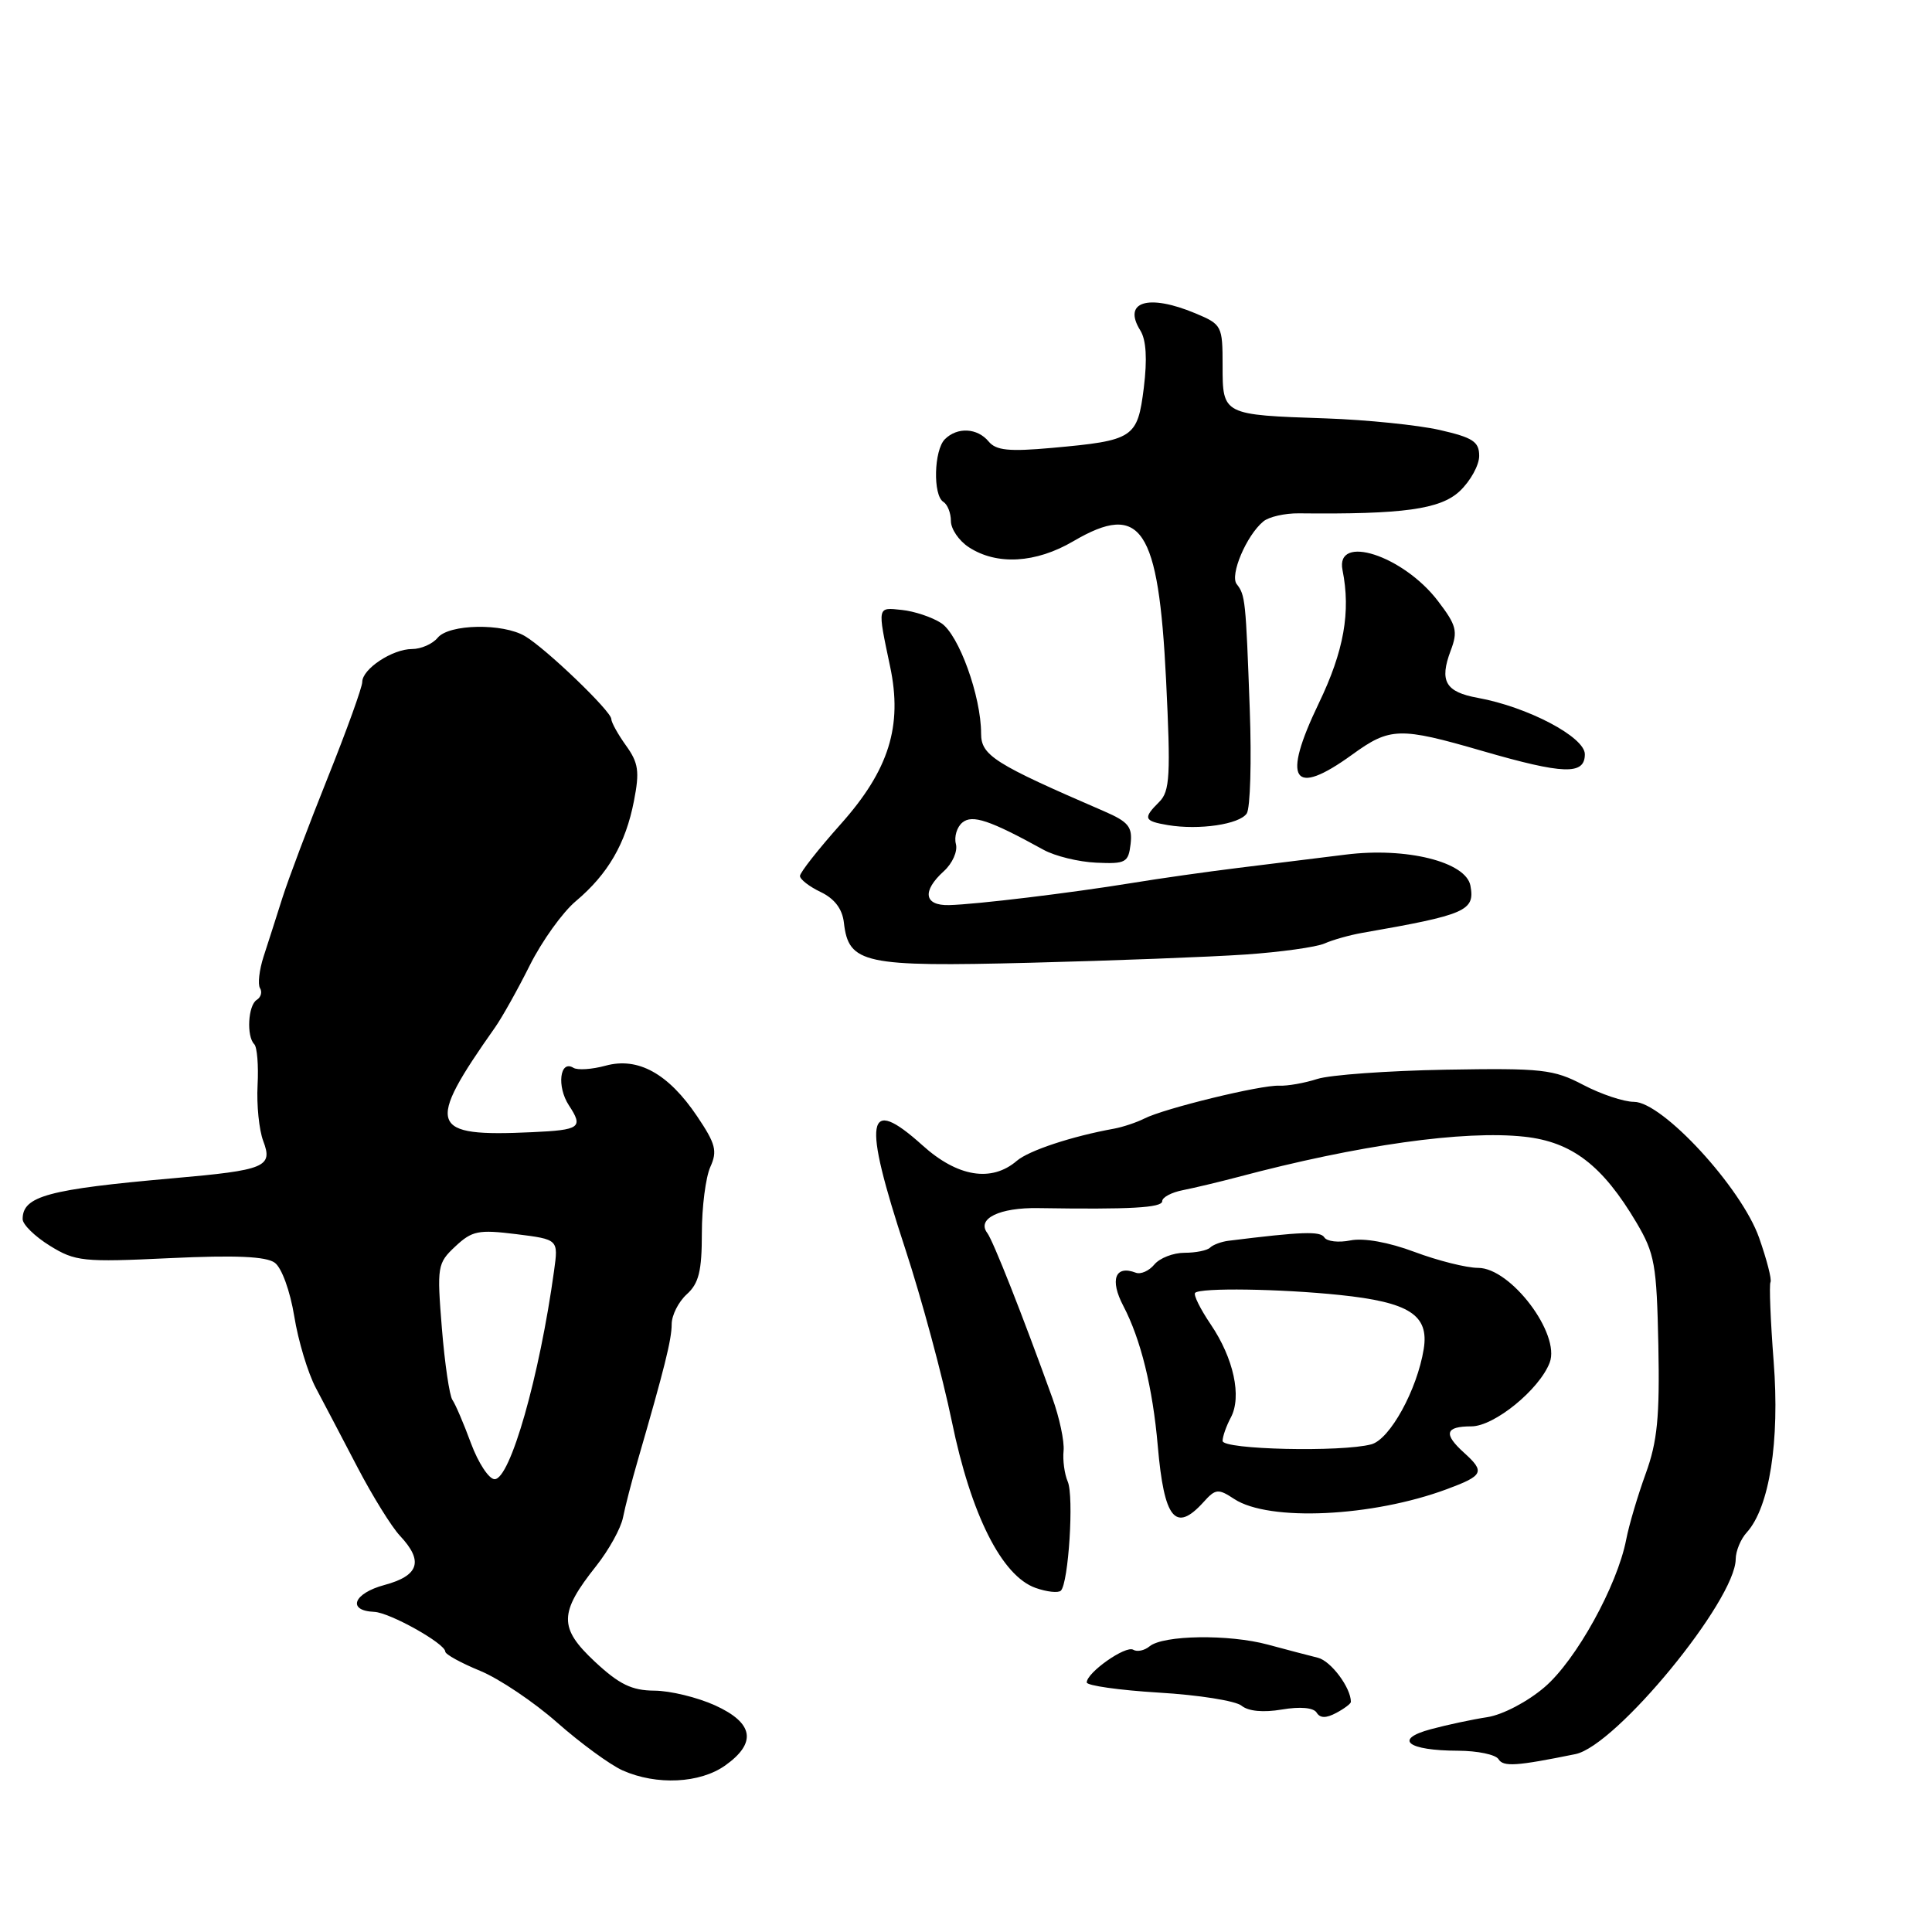 <?xml version="1.0" encoding="UTF-8" standalone="no"?>
<!DOCTYPE svg PUBLIC "-//W3C//DTD SVG 1.1//EN" "http://www.w3.org/Graphics/SVG/1.1/DTD/svg11.dtd" >
<svg xmlns="http://www.w3.org/2000/svg" xmlns:xlink="http://www.w3.org/1999/xlink" version="1.1" viewBox="0 0 256 256">
 <g >
 <path fill="currentColor"
d=" M 96.10 233.93 C 100.31 230.93 99.87 228.30 94.75 225.97 C 92.41 224.91 88.80 224.03 86.71 224.02 C 83.72 224.00 82.06 223.20 78.81 220.17 C 74.03 215.70 74.06 213.72 79.00 207.50 C 80.67 205.39 82.27 202.51 82.55 201.08 C 82.83 199.66 83.71 196.25 84.51 193.50 C 88.04 181.33 89.00 177.50 89.00 175.47 C 89.00 174.28 89.90 172.50 91.00 171.50 C 92.60 170.06 93.00 168.42 93.00 163.39 C 93.00 159.93 93.51 155.99 94.12 154.63 C 95.08 152.52 94.83 151.56 92.37 147.91 C 88.56 142.25 84.54 140.03 80.24 141.21 C 78.44 141.70 76.53 141.83 75.98 141.49 C 74.18 140.38 73.75 143.97 75.38 146.46 C 77.32 149.41 76.89 149.73 70.50 150.02 C 56.81 150.66 56.33 149.29 65.61 136.12 C 66.53 134.81 68.60 131.12 70.20 127.91 C 71.81 124.70 74.55 120.87 76.31 119.40 C 80.56 115.82 82.91 111.77 84.00 106.14 C 84.77 102.21 84.60 101.08 82.95 98.79 C 81.88 97.30 81.00 95.71 81.00 95.27 C 81.00 94.24 72.33 85.92 69.56 84.29 C 66.62 82.55 59.51 82.68 58.00 84.50 C 57.32 85.33 55.79 86.00 54.60 86.00 C 51.99 86.00 48.00 88.64 48.00 90.37 C 48.00 91.06 45.94 96.77 43.42 103.06 C 40.90 109.35 38.19 116.53 37.41 119.00 C 36.63 121.47 35.51 124.96 34.93 126.74 C 34.35 128.53 34.14 130.41 34.45 130.93 C 34.77 131.44 34.58 132.14 34.02 132.49 C 32.87 133.20 32.64 137.31 33.69 138.36 C 34.07 138.74 34.27 141.18 34.13 143.80 C 33.99 146.41 34.33 149.73 34.88 151.19 C 36.19 154.63 35.17 155.05 23.00 156.12 C 6.33 157.59 3.00 158.49 3.00 161.54 C 3.00 162.25 4.62 163.84 6.61 165.07 C 9.98 167.15 10.99 167.26 22.51 166.71 C 31.22 166.30 35.27 166.48 36.41 167.32 C 37.33 167.99 38.44 171.06 38.99 174.41 C 39.51 177.66 40.80 181.93 41.85 183.91 C 42.90 185.88 45.38 190.62 47.37 194.43 C 49.36 198.24 51.89 202.32 52.99 203.49 C 56.15 206.85 55.54 208.78 50.94 210.02 C 46.82 211.13 45.95 213.43 49.59 213.58 C 51.65 213.67 59.00 217.78 59.00 218.85 C 59.01 219.21 61.08 220.35 63.61 221.39 C 66.14 222.43 70.75 225.53 73.85 228.27 C 76.96 231.01 80.85 233.85 82.50 234.59 C 87.00 236.59 92.75 236.31 96.10 233.93 Z  M 208.75 232.43 C 214.13 231.34 229.96 212.07 229.99 206.58 C 230.00 205.52 230.65 203.93 231.46 203.05 C 234.46 199.73 235.84 190.96 235.02 180.43 C 234.60 174.97 234.41 170.22 234.60 169.89 C 234.79 169.55 234.11 166.91 233.09 164.01 C 230.76 157.38 220.28 146.00 216.51 146.00 C 215.17 146.00 212.14 144.99 209.78 143.75 C 205.85 141.69 204.35 141.52 191.54 141.74 C 183.86 141.88 176.21 142.43 174.54 142.97 C 172.87 143.51 170.60 143.91 169.50 143.86 C 167.10 143.74 154.27 146.87 151.64 148.21 C 150.61 148.73 148.81 149.33 147.64 149.55 C 142.04 150.56 136.33 152.45 134.74 153.81 C 131.39 156.69 126.88 155.96 122.23 151.76 C 114.76 145.04 114.25 148.13 119.95 165.48 C 122.12 172.09 124.89 182.37 126.12 188.33 C 128.66 200.71 132.75 208.84 137.23 210.41 C 138.73 210.94 140.23 211.10 140.57 210.77 C 141.59 209.75 142.32 198.25 141.48 196.32 C 141.05 195.32 140.80 193.48 140.93 192.23 C 141.05 190.98 140.38 187.83 139.44 185.23 C 135.42 174.08 131.60 164.42 130.82 163.38 C 129.38 161.48 132.44 159.99 137.60 160.08 C 149.75 160.27 154.00 160.04 154.00 159.16 C 154.00 158.65 155.24 157.99 156.75 157.70 C 158.26 157.40 161.53 156.62 164.00 155.97 C 179.96 151.72 194.01 149.74 202.00 150.62 C 208.30 151.31 212.34 154.41 216.84 162.00 C 219.26 166.10 219.52 167.54 219.74 178.25 C 219.93 187.73 219.61 191.01 218.07 195.25 C 217.02 198.14 215.85 202.07 215.48 204.00 C 214.29 210.13 208.84 219.98 204.67 223.55 C 202.41 225.49 199.12 227.21 197.09 227.53 C 195.11 227.83 191.74 228.55 189.59 229.13 C 184.60 230.47 186.49 231.96 193.19 231.98 C 195.77 231.99 198.19 232.49 198.56 233.10 C 199.20 234.14 200.93 234.02 208.75 232.43 Z  M 179.00 225.51 C 179.00 223.63 176.36 220.09 174.63 219.66 C 173.46 219.37 170.47 218.59 168.00 217.92 C 162.83 216.52 154.13 216.65 152.32 218.15 C 151.64 218.71 150.67 218.91 150.16 218.60 C 149.17 217.99 144.00 221.62 144.00 222.93 C 144.00 223.35 148.30 223.96 153.55 224.28 C 158.81 224.59 163.74 225.37 164.52 226.02 C 165.41 226.75 167.39 226.94 169.86 226.52 C 172.29 226.11 174.05 226.27 174.46 226.93 C 174.92 227.68 175.71 227.69 177.06 226.97 C 178.13 226.40 179.00 225.74 179.00 225.51 Z  M 159.46 199.05 C 161.07 197.26 161.41 197.22 163.55 198.63 C 168.15 201.64 181.85 201.00 191.75 197.31 C 196.57 195.52 196.80 195.03 194.00 192.50 C 191.22 189.99 191.50 189.00 194.97 189.00 C 197.99 189.00 203.97 184.13 205.34 180.56 C 206.80 176.76 200.19 168.00 195.86 168.00 C 194.33 168.00 190.54 167.05 187.44 165.89 C 184.00 164.60 180.70 164.01 178.95 164.36 C 177.37 164.68 175.81 164.50 175.48 163.96 C 174.95 163.11 172.50 163.20 162.77 164.41 C 161.82 164.53 160.73 164.94 160.35 165.31 C 159.98 165.69 158.45 166.00 156.96 166.00 C 155.46 166.00 153.67 166.70 152.96 167.55 C 152.26 168.40 151.15 168.89 150.50 168.64 C 147.76 167.59 147.02 169.57 148.85 173.05 C 151.16 177.46 152.74 183.88 153.41 191.58 C 154.25 201.29 155.75 203.14 159.46 199.05 Z  M 165.00 126.48 C 169.68 126.16 174.40 125.50 175.50 125.02 C 176.60 124.53 178.85 123.90 180.50 123.61 C 194.26 121.21 195.46 120.69 194.84 117.36 C 194.25 114.20 186.35 112.23 178.31 113.24 C 174.56 113.71 168.12 114.51 164.00 115.01 C 159.88 115.52 153.57 116.41 150.00 117.00 C 141.83 118.33 129.36 119.84 125.75 119.93 C 122.44 120.01 122.15 118.08 125.06 115.44 C 126.20 114.41 126.92 112.80 126.66 111.83 C 126.41 110.86 126.80 109.58 127.52 108.99 C 128.83 107.90 131.16 108.68 138.27 112.60 C 139.79 113.44 142.94 114.21 145.27 114.31 C 149.17 114.49 149.52 114.29 149.81 111.83 C 150.07 109.56 149.53 108.90 146.31 107.50 C 131.73 101.20 130.00 100.11 130.00 97.19 C 130.00 92.25 127.04 84.07 124.71 82.56 C 123.49 81.77 121.15 80.99 119.50 80.82 C 116.21 80.47 116.25 80.27 117.94 88.30 C 119.62 96.21 117.79 102.04 111.40 109.20 C 108.43 112.53 106.00 115.62 106.00 116.07 C 106.00 116.52 107.24 117.48 108.75 118.20 C 110.58 119.08 111.61 120.43 111.82 122.25 C 112.44 127.70 114.44 128.13 136.50 127.57 C 147.50 127.29 160.32 126.80 165.00 126.48 Z  M 165.20 107.79 C 165.67 107.08 165.85 100.88 165.60 94.00 C 165.07 79.45 165.01 78.86 163.87 77.40 C 162.93 76.20 165.16 70.95 167.39 69.10 C 168.12 68.48 170.25 68.00 172.11 68.02 C 185.91 68.17 190.85 67.49 193.42 65.08 C 194.84 63.74 196.00 61.64 196.00 60.41 C 196.00 58.52 195.17 57.98 190.75 56.97 C 187.86 56.32 181.10 55.63 175.71 55.44 C 162.00 54.98 162.00 54.98 162.00 48.45 C 162.00 43.16 161.91 42.99 158.38 41.51 C 152.12 38.90 148.71 39.97 151.10 43.79 C 151.88 45.04 152.03 47.58 151.56 51.39 C 150.72 58.06 150.24 58.37 139.37 59.35 C 133.69 59.86 131.99 59.69 131.00 58.50 C 129.50 56.69 126.84 56.56 125.20 58.20 C 123.75 59.65 123.60 65.64 125.00 66.50 C 125.55 66.84 126.00 67.98 126.00 69.04 C 126.00 70.09 127.06 71.65 128.36 72.50 C 132.07 74.93 137.24 74.64 142.23 71.71 C 151.21 66.45 153.51 69.89 154.51 90.07 C 155.13 102.76 155.02 104.84 153.61 106.25 C 151.42 108.43 151.56 108.79 154.75 109.33 C 158.90 110.02 164.23 109.23 165.20 107.79 Z  M 179.16 100.00 C 184.18 96.36 185.44 96.32 196.40 99.50 C 207.20 102.63 210.00 102.72 210.00 99.94 C 210.00 97.66 202.43 93.67 195.82 92.47 C 191.53 91.69 190.70 90.26 192.22 86.22 C 193.20 83.64 193.00 82.86 190.53 79.63 C 185.93 73.60 176.92 70.68 177.89 75.54 C 179.00 81.06 178.08 86.27 174.75 93.18 C 169.81 103.45 171.27 105.71 179.16 100.00 Z  M 62.41 191.25 C 61.45 188.64 60.34 186.05 59.95 185.50 C 59.56 184.95 58.93 180.67 58.55 175.99 C 57.89 167.80 57.95 167.39 60.33 165.16 C 62.55 163.08 63.40 162.91 68.40 163.53 C 73.99 164.23 73.99 164.23 73.42 168.36 C 71.49 182.38 67.61 196.00 65.54 196.00 C 64.79 196.00 63.38 193.86 62.41 191.25 Z  M 162.00 190.93 C 162.00 190.35 162.49 188.95 163.09 187.83 C 164.57 185.06 163.47 179.98 160.42 175.48 C 159.04 173.44 158.11 171.56 158.36 171.31 C 159.05 170.61 169.61 170.77 177.50 171.59 C 186.75 172.55 189.38 174.24 188.65 178.76 C 187.77 184.17 184.17 190.72 181.71 191.38 C 177.77 192.44 162.00 192.08 162.00 190.93 Z "/>
</g>
</svg>